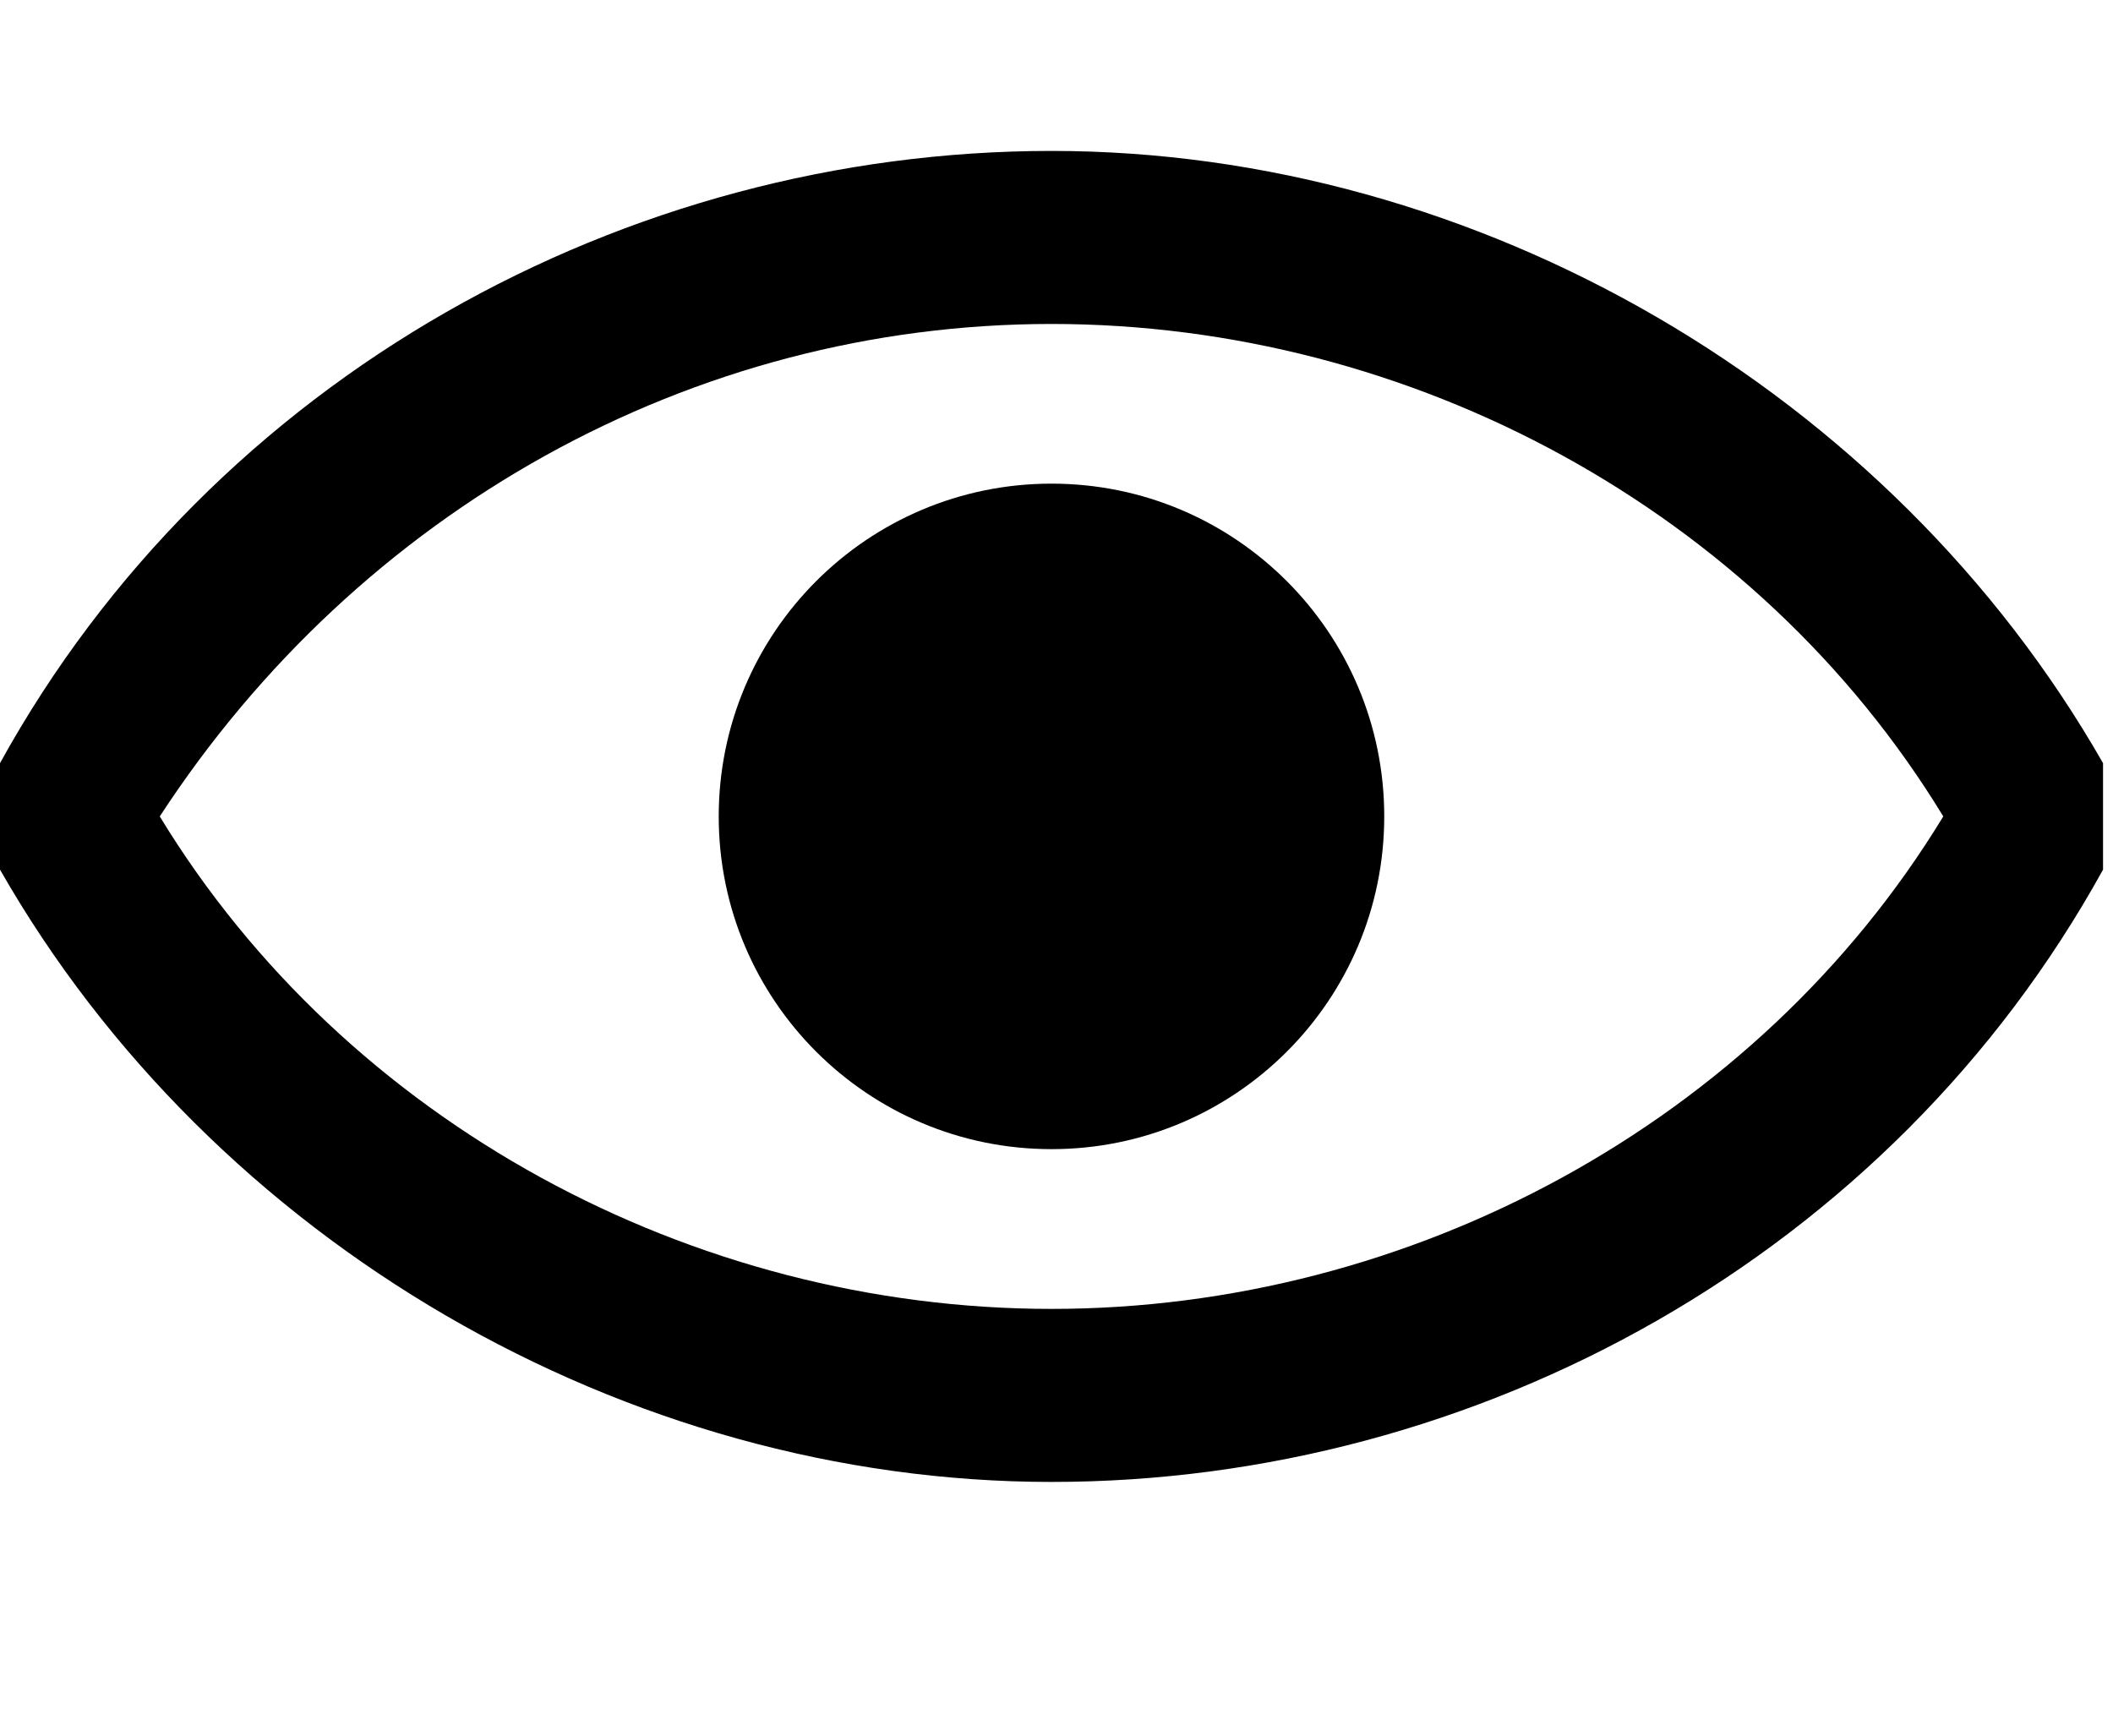 <svg width="28" height="23" viewBox="0 0 28 23" fill="none" xmlns="http://www.w3.org/2000/svg">
<path d="M27.868 11.172C28.044 10.995 28.044 10.995 27.868 11.172C27.868 10.995 27.868 10.995 27.868 10.995C27.868 10.995 27.868 10.995 27.868 10.819C27.868 10.819 27.868 10.819 27.868 10.643C27.868 10.643 27.868 10.643 27.868 10.466C27.868 10.466 27.868 10.466 27.868 10.29C27.868 10.29 27.868 10.29 27.868 10.113C25.046 5.175 19.578 2 13.934 2C8.29 2 2.822 4.998 0 10.113C0 10.113 0 10.113 0 10.29C0 10.29 0 10.29 0 10.466C0 10.466 0 10.466 0 10.643C0 10.643 0 10.643 0 10.819C0 10.819 0 10.819 0 10.995C0 10.995 0 10.995 0 11.172C0 11.172 0 11.172 0 11.348C0 11.348 0 11.348 0 11.524C2.822 16.463 8.29 19.638 13.934 19.638C19.578 19.638 25.046 16.639 27.868 11.524C27.868 11.348 27.868 11.172 27.868 11.172ZM13.934 17.345C9.172 17.345 4.586 14.876 2.117 10.819C4.762 6.762 9.172 4.293 13.934 4.293C18.696 4.293 23.282 6.762 25.751 10.819C23.282 14.876 18.696 17.345 13.934 17.345Z" fill="black"/>
<path d="M13.934 15.228C16.369 15.228 18.343 13.254 18.343 10.819C18.343 8.384 16.369 6.409 13.934 6.409C11.498 6.409 9.524 8.384 9.524 10.819C9.524 13.254 11.498 15.228 13.934 15.228Z" fill="black"/>
</svg>
